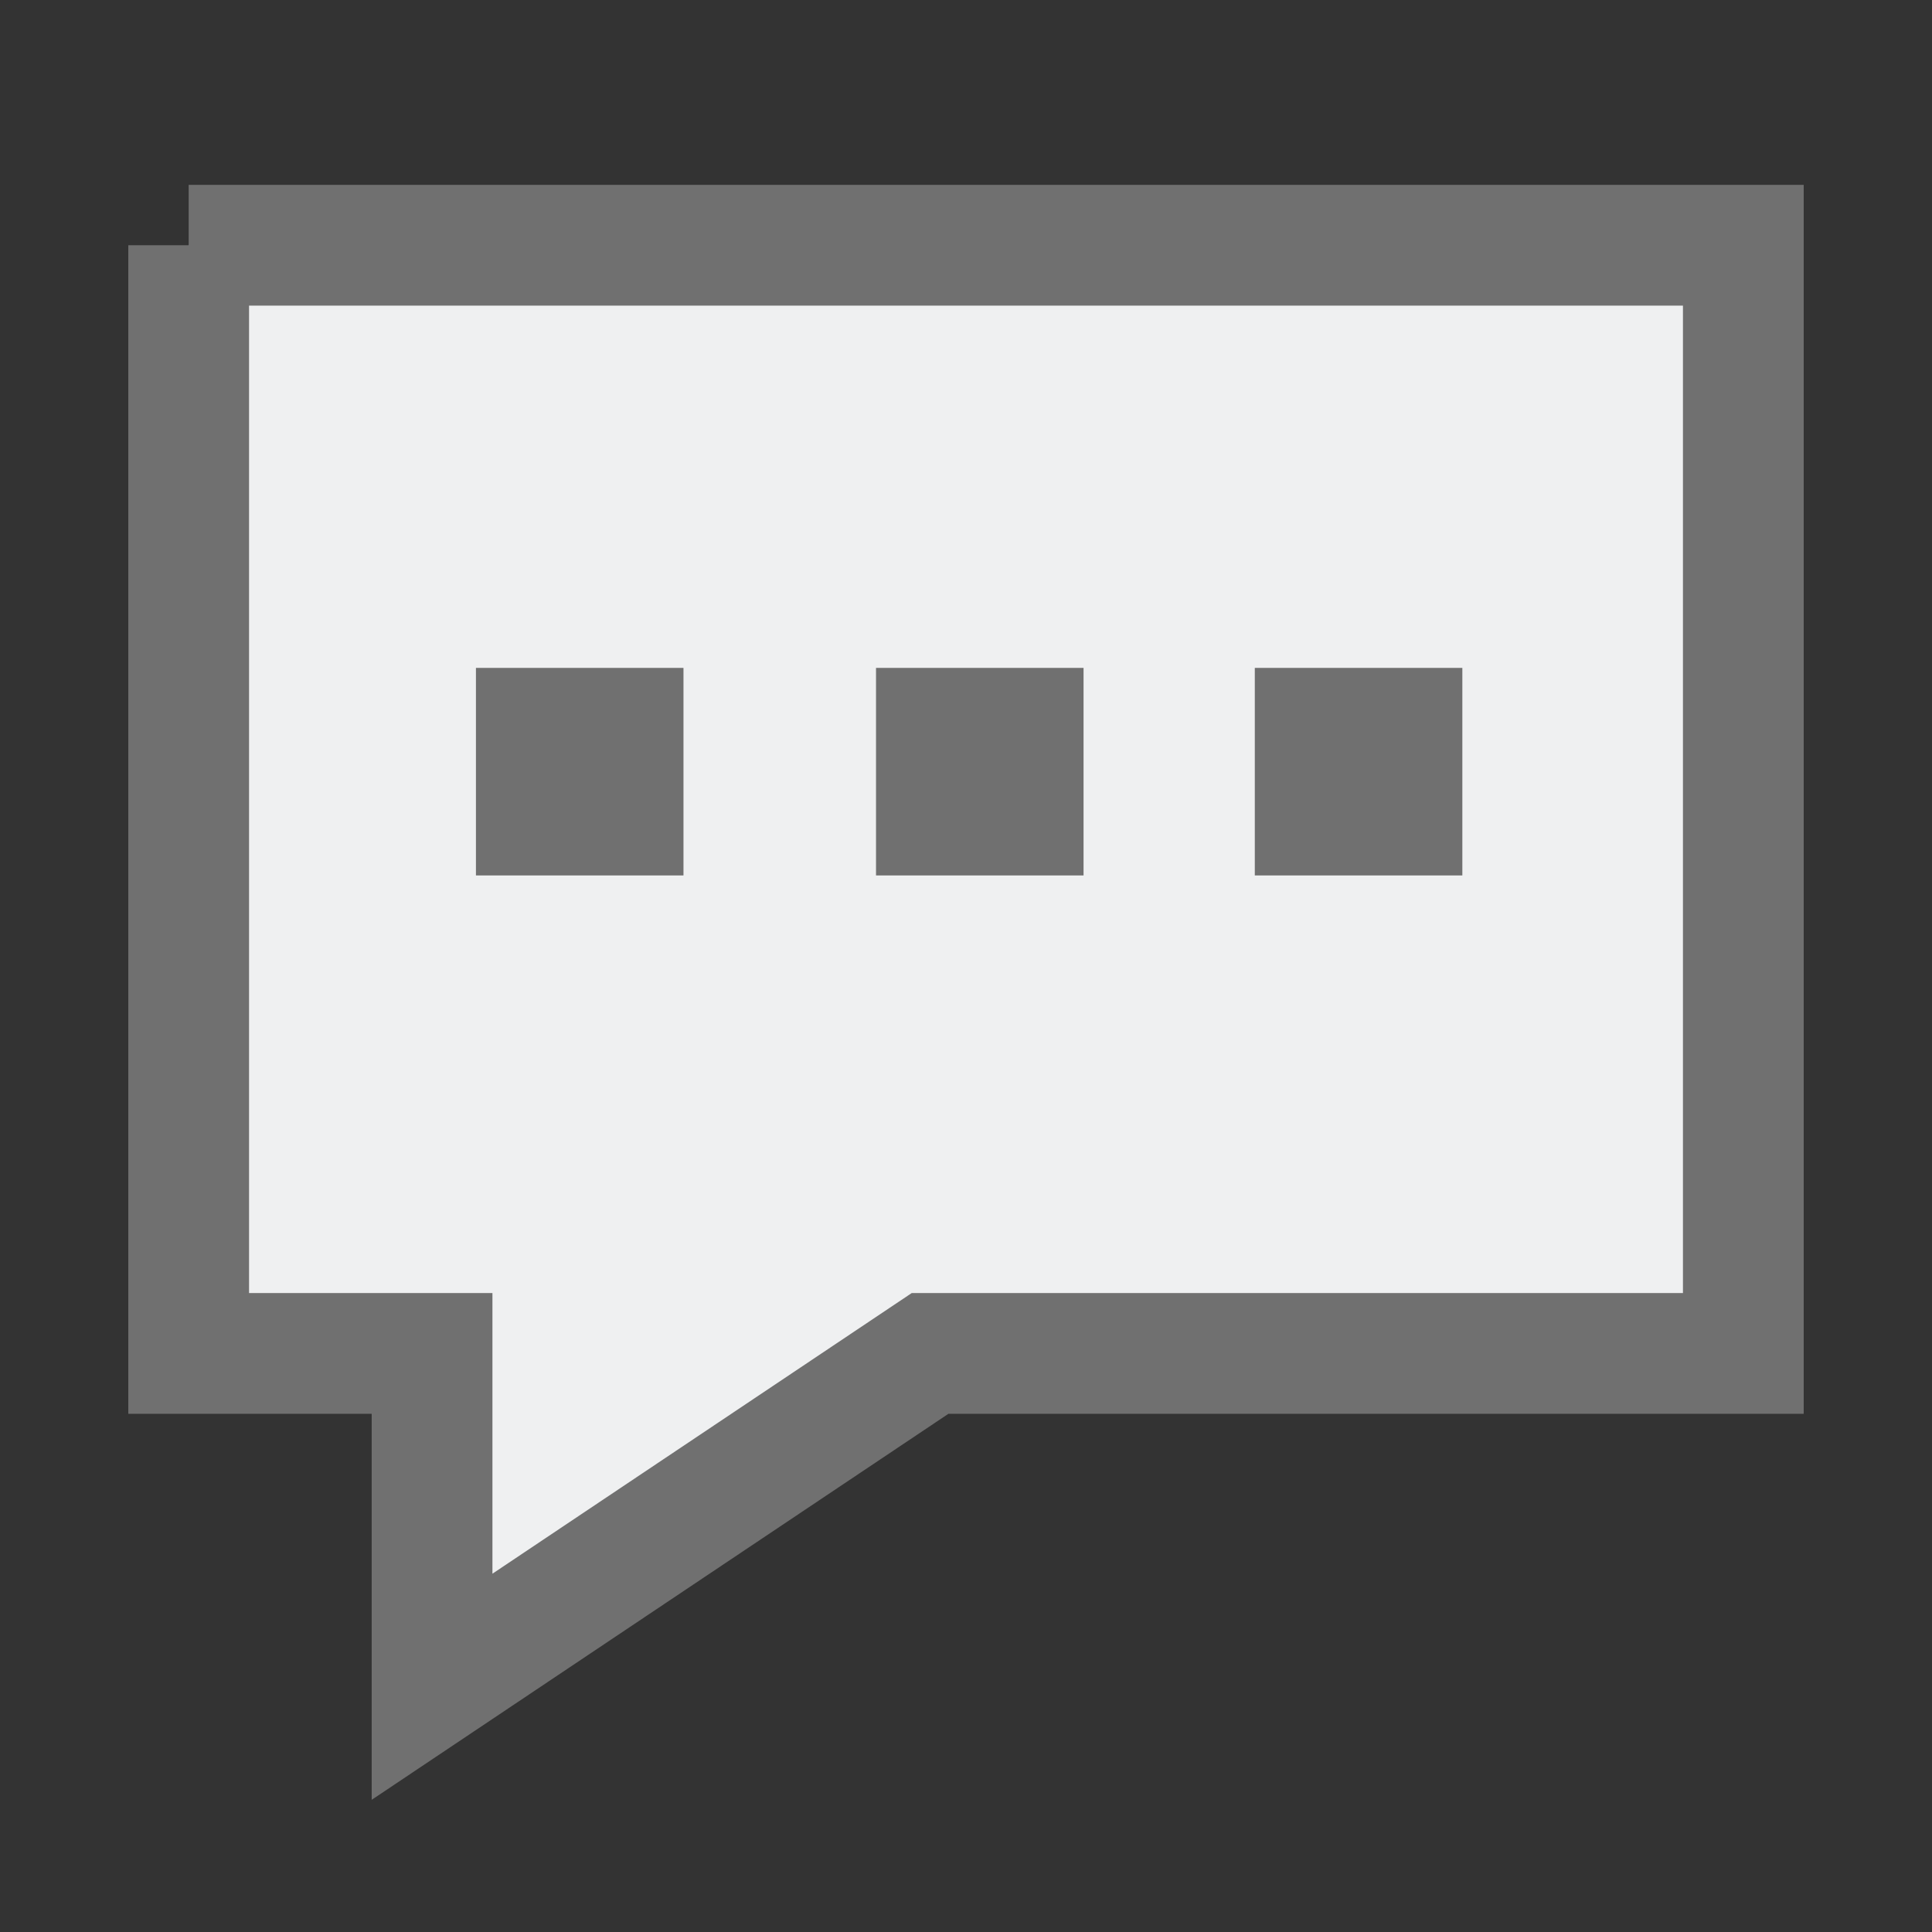 <?xml version="1.0" encoding="UTF-8" standalone="no"?>
<svg
   xmlns:dc="http://purl.org/dc/elements/1.1/"
   xmlns:cc="http://creativecommons.org/ns#"
   xmlns:rdf="http://www.w3.org/1999/02/22-rdf-syntax-ns#"
   xmlns:svg="http://www.w3.org/2000/svg"
   xmlns="http://www.w3.org/2000/svg"
   xmlns:xlink="http://www.w3.org/1999/xlink"
   xmlns:sodipodi="http://sodipodi.sourceforge.net/DTD/sodipodi-0.dtd"
   xmlns:inkscape="http://www.inkscape.org/namespaces/inkscape"
   id="svg2"
   xml:space="preserve"
   enable-background="new 0 0 512 512"
   viewBox="0 0 512 512"
   height="512px"
   width="512px"
   y="0px"
   x="0px"
   version="1.1"
   inkscape:version="0.91 r13725"
   sodipodi:docname="online.svg"><rect x="0" y="0" width="512" height="512" fill="#333333" stroke="none"/><sodipodi:namedview
     pagecolor="#ffffff"
     bordercolor="#666666"
     borderopacity="1"
     objecttolerance="10"
     gridtolerance="10"
     guidetolerance="10"
     inkscape:pageopacity="0"
     inkscape:pageshadow="2"
     inkscape:window-width="1559"
     inkscape:window-height="871"
     id="namedview4478"
     showgrid="false"
     inkscape:zoom="0.4609375"
     inkscape:cx="-433.98239"
     inkscape:cy="452.79354"
     inkscape:window-x="41"
     inkscape:window-y="0"
     inkscape:window-maximized="1"
     inkscape:current-layer="svg2" /><defs
     id="defs7"><linearGradient
       id="linearGradient2264"><stop
         style="stop-color:#d7e866;stop-opacity:1;"
         offset="0"
         id="stop2266" /><stop
         style="stop-color:#8cab2a;stop-opacity:1;"
         offset="1"
         id="stop2268" /></linearGradient><linearGradient
       gradientUnits="userSpaceOnUse"
       y2="386.169"
       x2="238.644"
       y1="336.271"
       x1="256"
       id="linearGradient4333"
       xlink:href="#linearGradient2264" /><linearGradient
       id="linearGradient2264-9"><stop
         id="stop2266-4"
         offset="0"
         style="stop-color:#e3f3ff;stop-opacity:1;" /><stop
         id="stop2268-4"
         offset="1"
         style="stop-color:#8ac8ff;stop-opacity:1;" /></linearGradient></defs><path
     id="path4212"
     d="m 50,64.991 0,293.682 64.501,0 0,88.336 131.978,-88.336 215.521,0 0,-293.682 -412,0 z"
     style="stroke:#707070;stroke-opacity:1;fill:#eff0f1;fill-opacity:1;stroke-width:32;stroke-miterlimit:4;stroke-dasharray:none;stroke-linejoin:miter;stroke-linecap:round;stroke-dashoffset:0" /><rect
     style="fill:#707070;fill-opacity:1;stroke:none;stroke-width:25.623;stroke-linecap:round;stroke-linejoin:miter;stroke-miterlimit:4;stroke-dasharray:none;stroke-dashoffset:0;stroke-opacity:1"
     id="rect5020-2"
     width="55"
     height="55"
     x="126.129"
     y="177" /><rect
     style="fill:#707070;fill-opacity:1;stroke:none;stroke-width:25.623;stroke-linecap:round;stroke-linejoin:miter;stroke-miterlimit:4;stroke-dasharray:none;stroke-dashoffset:0;stroke-opacity:1"
     id="rect5020-4-4"
     width="55"
     height="55"
     x="232.153"
     y="177" /><rect
     style="fill:#707070;fill-opacity:1;stroke:none;stroke-width:25.623;stroke-linecap:round;stroke-linejoin:miter;stroke-miterlimit:4;stroke-dasharray:none;stroke-dashoffset:0;stroke-opacity:1"
     id="rect5020-0-1"
     width="55"
     height="55"
     x="332.537"
     y="177" /></svg>